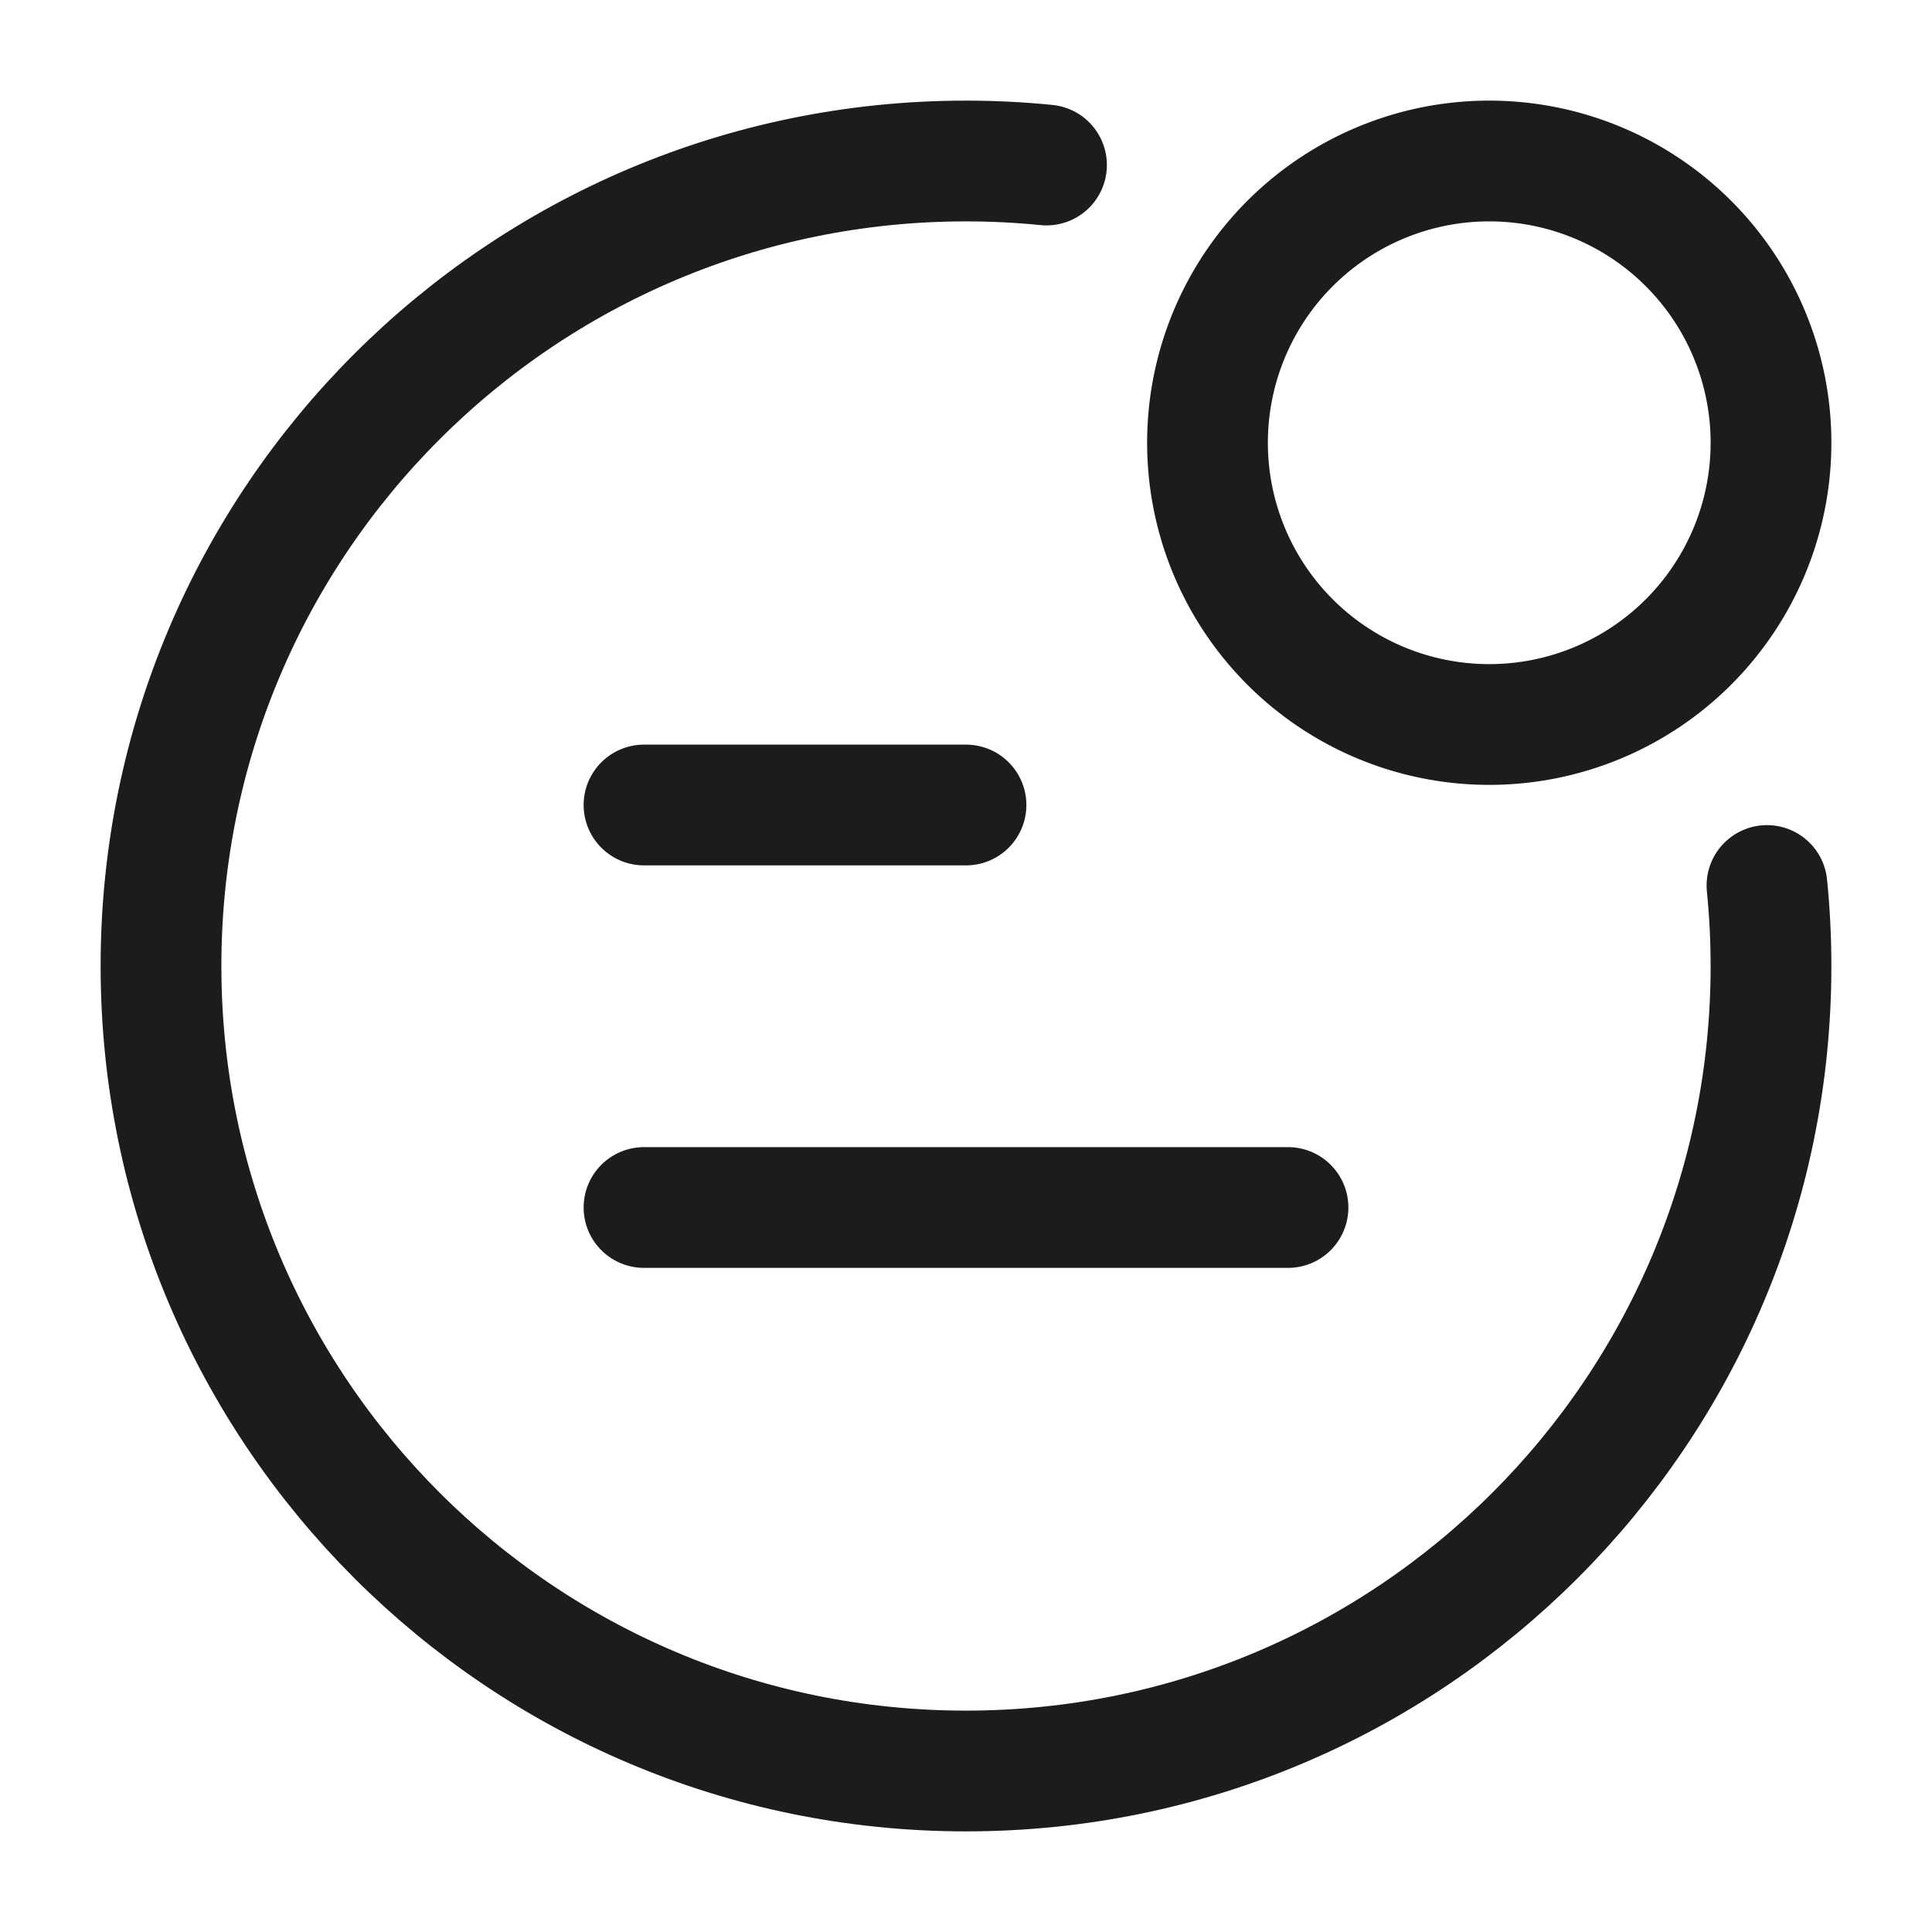 <svg xmlns="http://www.w3.org/2000/svg" width="24" height="24" fill="none" viewBox="0 0 24 24">
  <path stroke="#1B1C1B" stroke-width="1.5" d="M22 5.5a3.5 3.5 0 1 1-7 0 3.5 3.5 0 0 1 7 0Z"/>
  <path stroke="#1B1C1B" stroke-linecap="round" stroke-width="1.5" d="M21.95 11c.033.329.05.662.05 1 0 5.523-4.477 10-10 10S2 17.523 2 12 6.477 2 12 2c.338 0 .671.017 1 .05"/>
  <path stroke="#1B1C1B" stroke-linecap="round" stroke-linejoin="round" stroke-width="1.5" d="M8 10h4m-4 5h8"/>
</svg>
